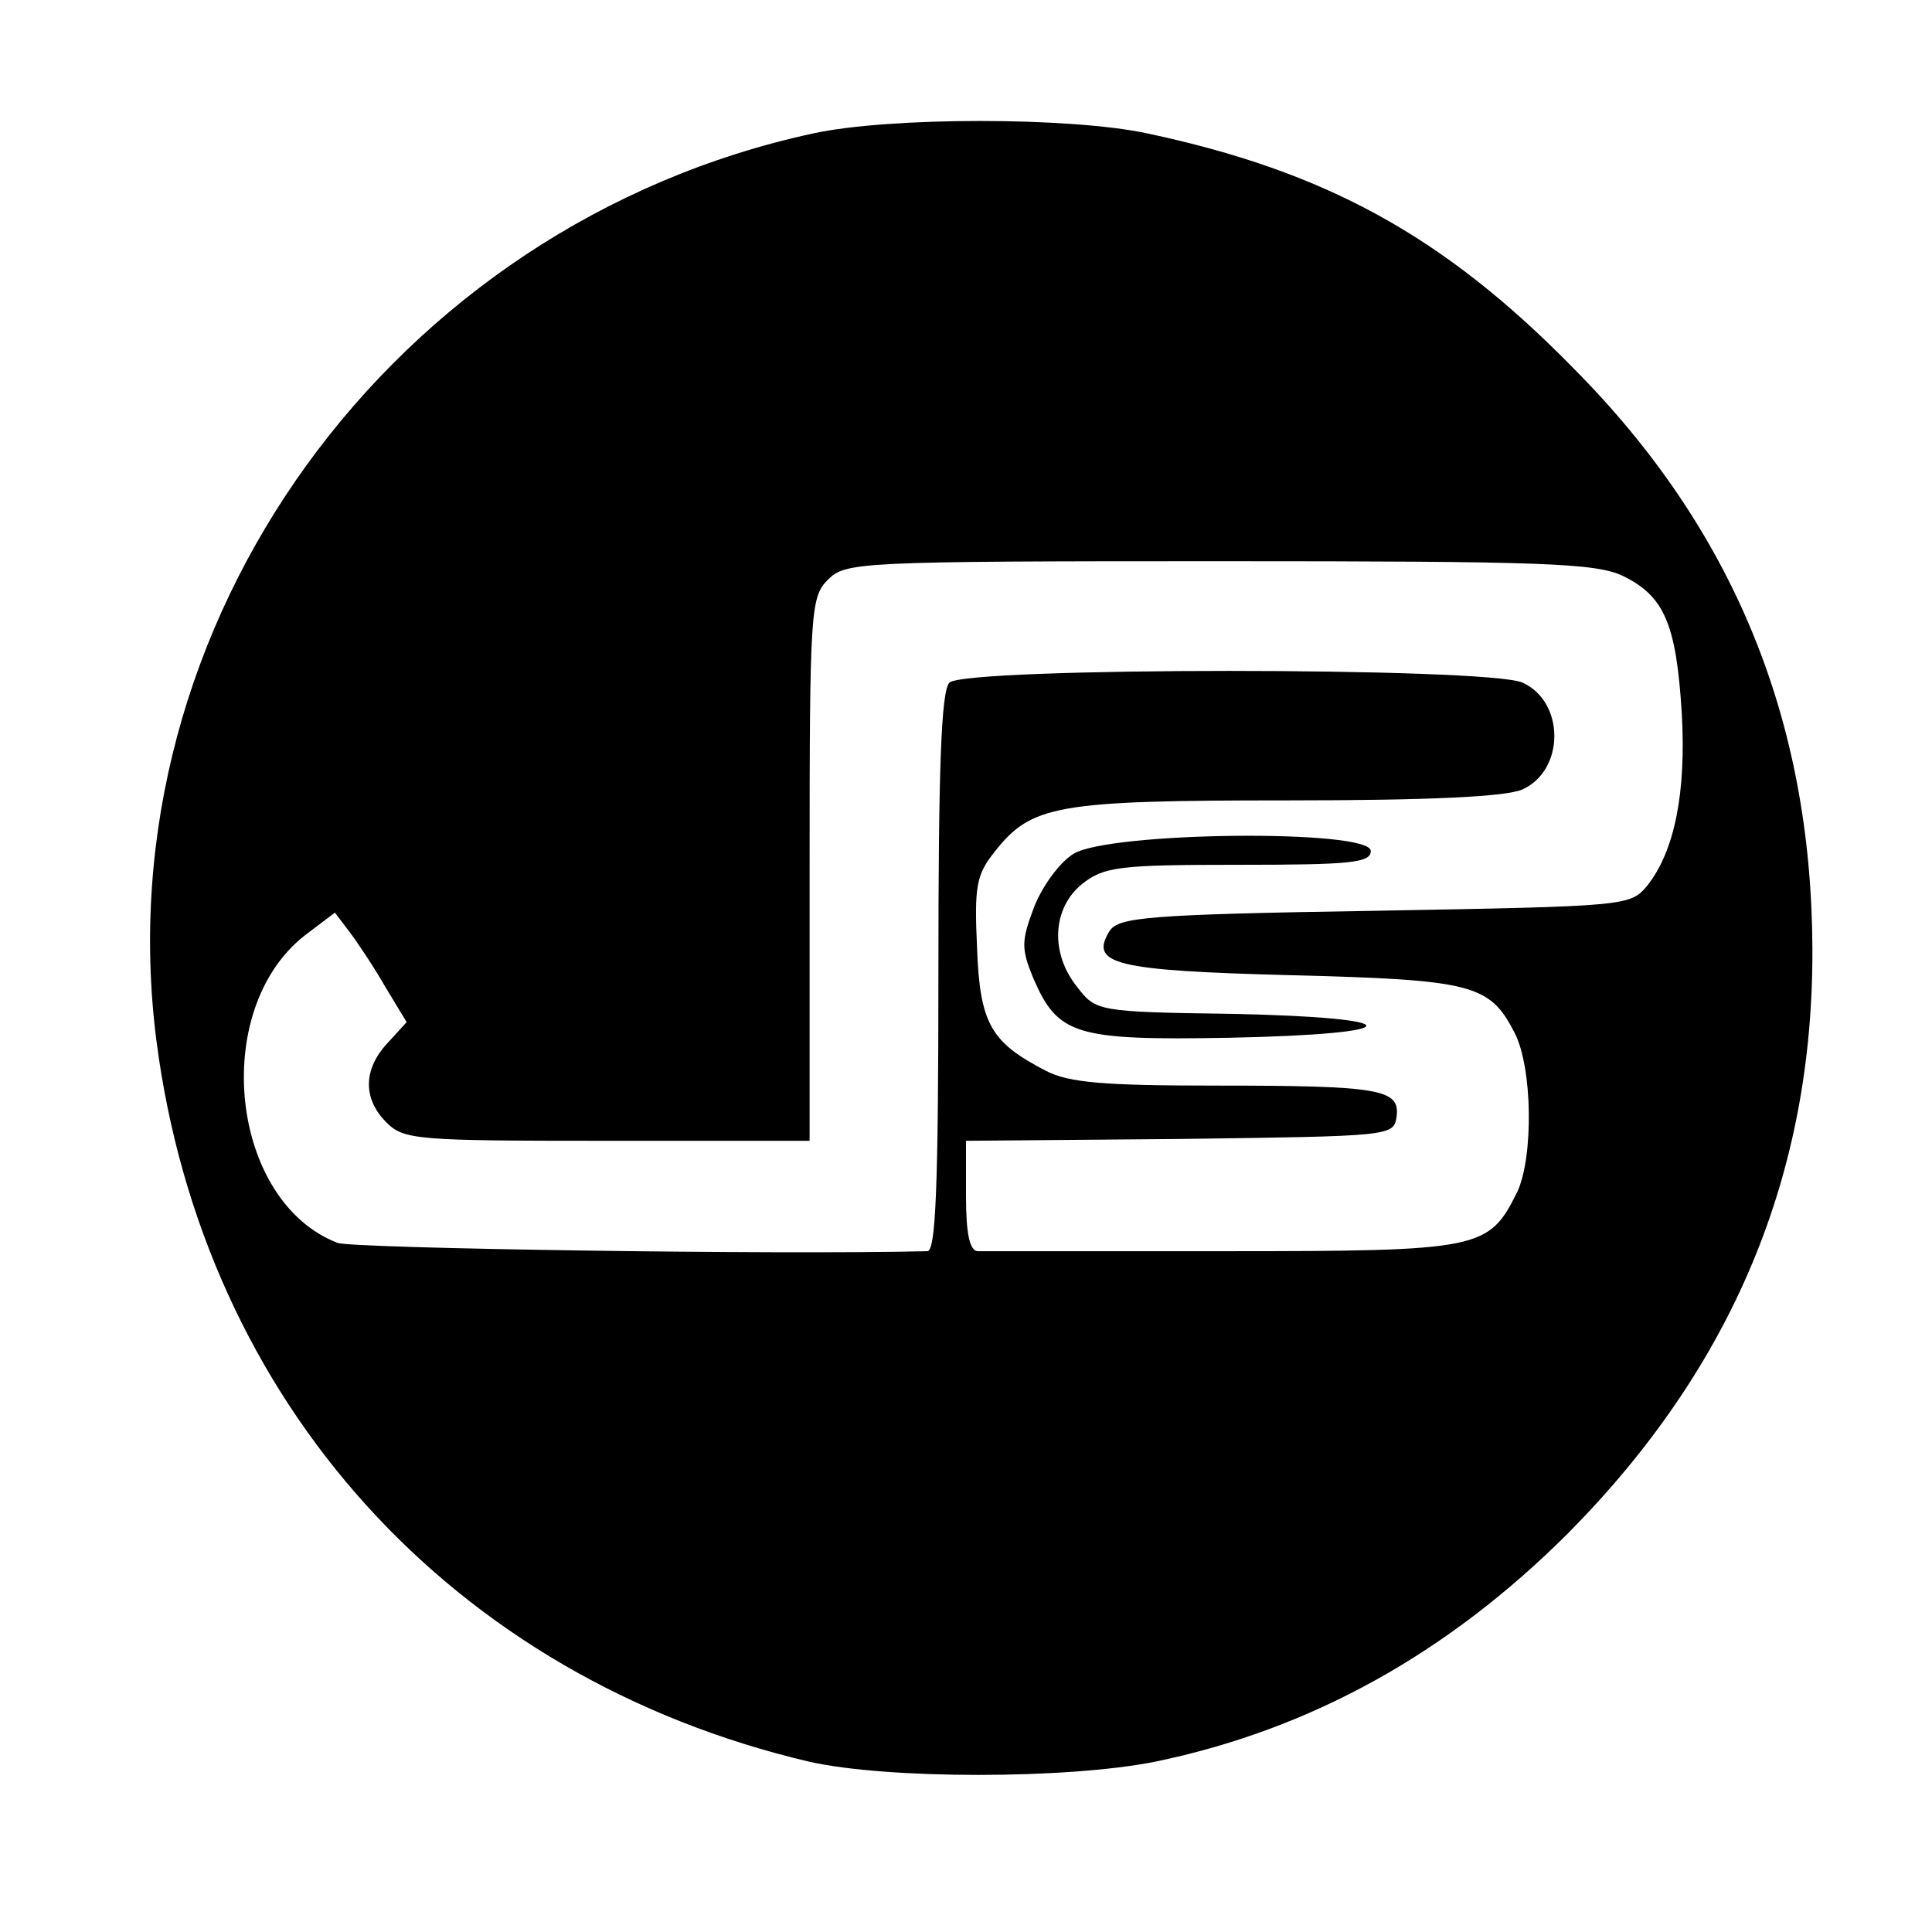<?xml version="1.0" standalone="no"?>
<!DOCTYPE svg PUBLIC "-//W3C//DTD SVG 20010904//EN"
 "http://www.w3.org/TR/2001/REC-SVG-20010904/DTD/svg10.dtd">
<svg version="1.0" xmlns="http://www.w3.org/2000/svg"
 width="210pt" height="210pt" viewBox="0 0 210 210"
 preserveAspectRatio="xMidYMid meet">
<g transform="translate(0,210) scale(0.1,-0.1)"
fill="#000000" stroke="none">
<path d="M884 1955 c-458 -99 -772 -533 -714 -986 51 -394 322 -693 710 -784
85 -19 279 -19 375 0 170 35 319 118 450 249 178 180 266 389 265 635 -1 249
-86 456 -260 631 -141 144 -270 214 -463 255 -84 18 -280 18 -363 0z m880
-481 c45 -22 58 -52 64 -149 5 -87 -8 -150 -37 -187 -19 -23 -20 -23 -297 -28
-248 -4 -278 -7 -288 -22 -22 -36 5 -43 197 -48 198 -5 216 -10 243 -62 20
-38 21 -136 3 -174 -31 -62 -39 -64 -319 -64 -140 0 -261 0 -267 0 -9 0 -13
19 -13 60 l0 60 233 2 c228 3 232 3 235 24 4 30 -17 34 -196 34 -121 0 -160 3
-185 16 -60 31 -72 51 -75 134 -3 66 -1 79 19 104 40 51 67 56 318 56 155 0
239 4 256 12 46 21 46 95 0 116 -37 17 -606 17 -623 0 -9 -9 -12 -93 -12 -315
0 -236 -3 -303 -12 -303 -166 -4 -624 3 -641 9 -117 45 -139 253 -36 334 l33
25 16 -21 c9 -12 27 -39 39 -60 l23 -38 -21 -23 c-26 -28 -27 -60 -1 -86 19
-19 33 -20 240 -20 l220 0 0 295 c0 282 1 296 20 315 19 19 33 20 425 20 354
0 409 -2 439 -16z"/>
<path d="M1167 1172 c-15 -9 -34 -35 -43 -58 -14 -37 -14 -45 -1 -77 27 -62
45 -68 213 -65 198 4 199 22 2 26 -145 2 -147 3 -167 29 -30 37 -27 86 5 112
24 19 40 21 170 21 121 0 144 2 144 15 0 24 -284 21 -323 -3z"/>
</g>
</svg>
